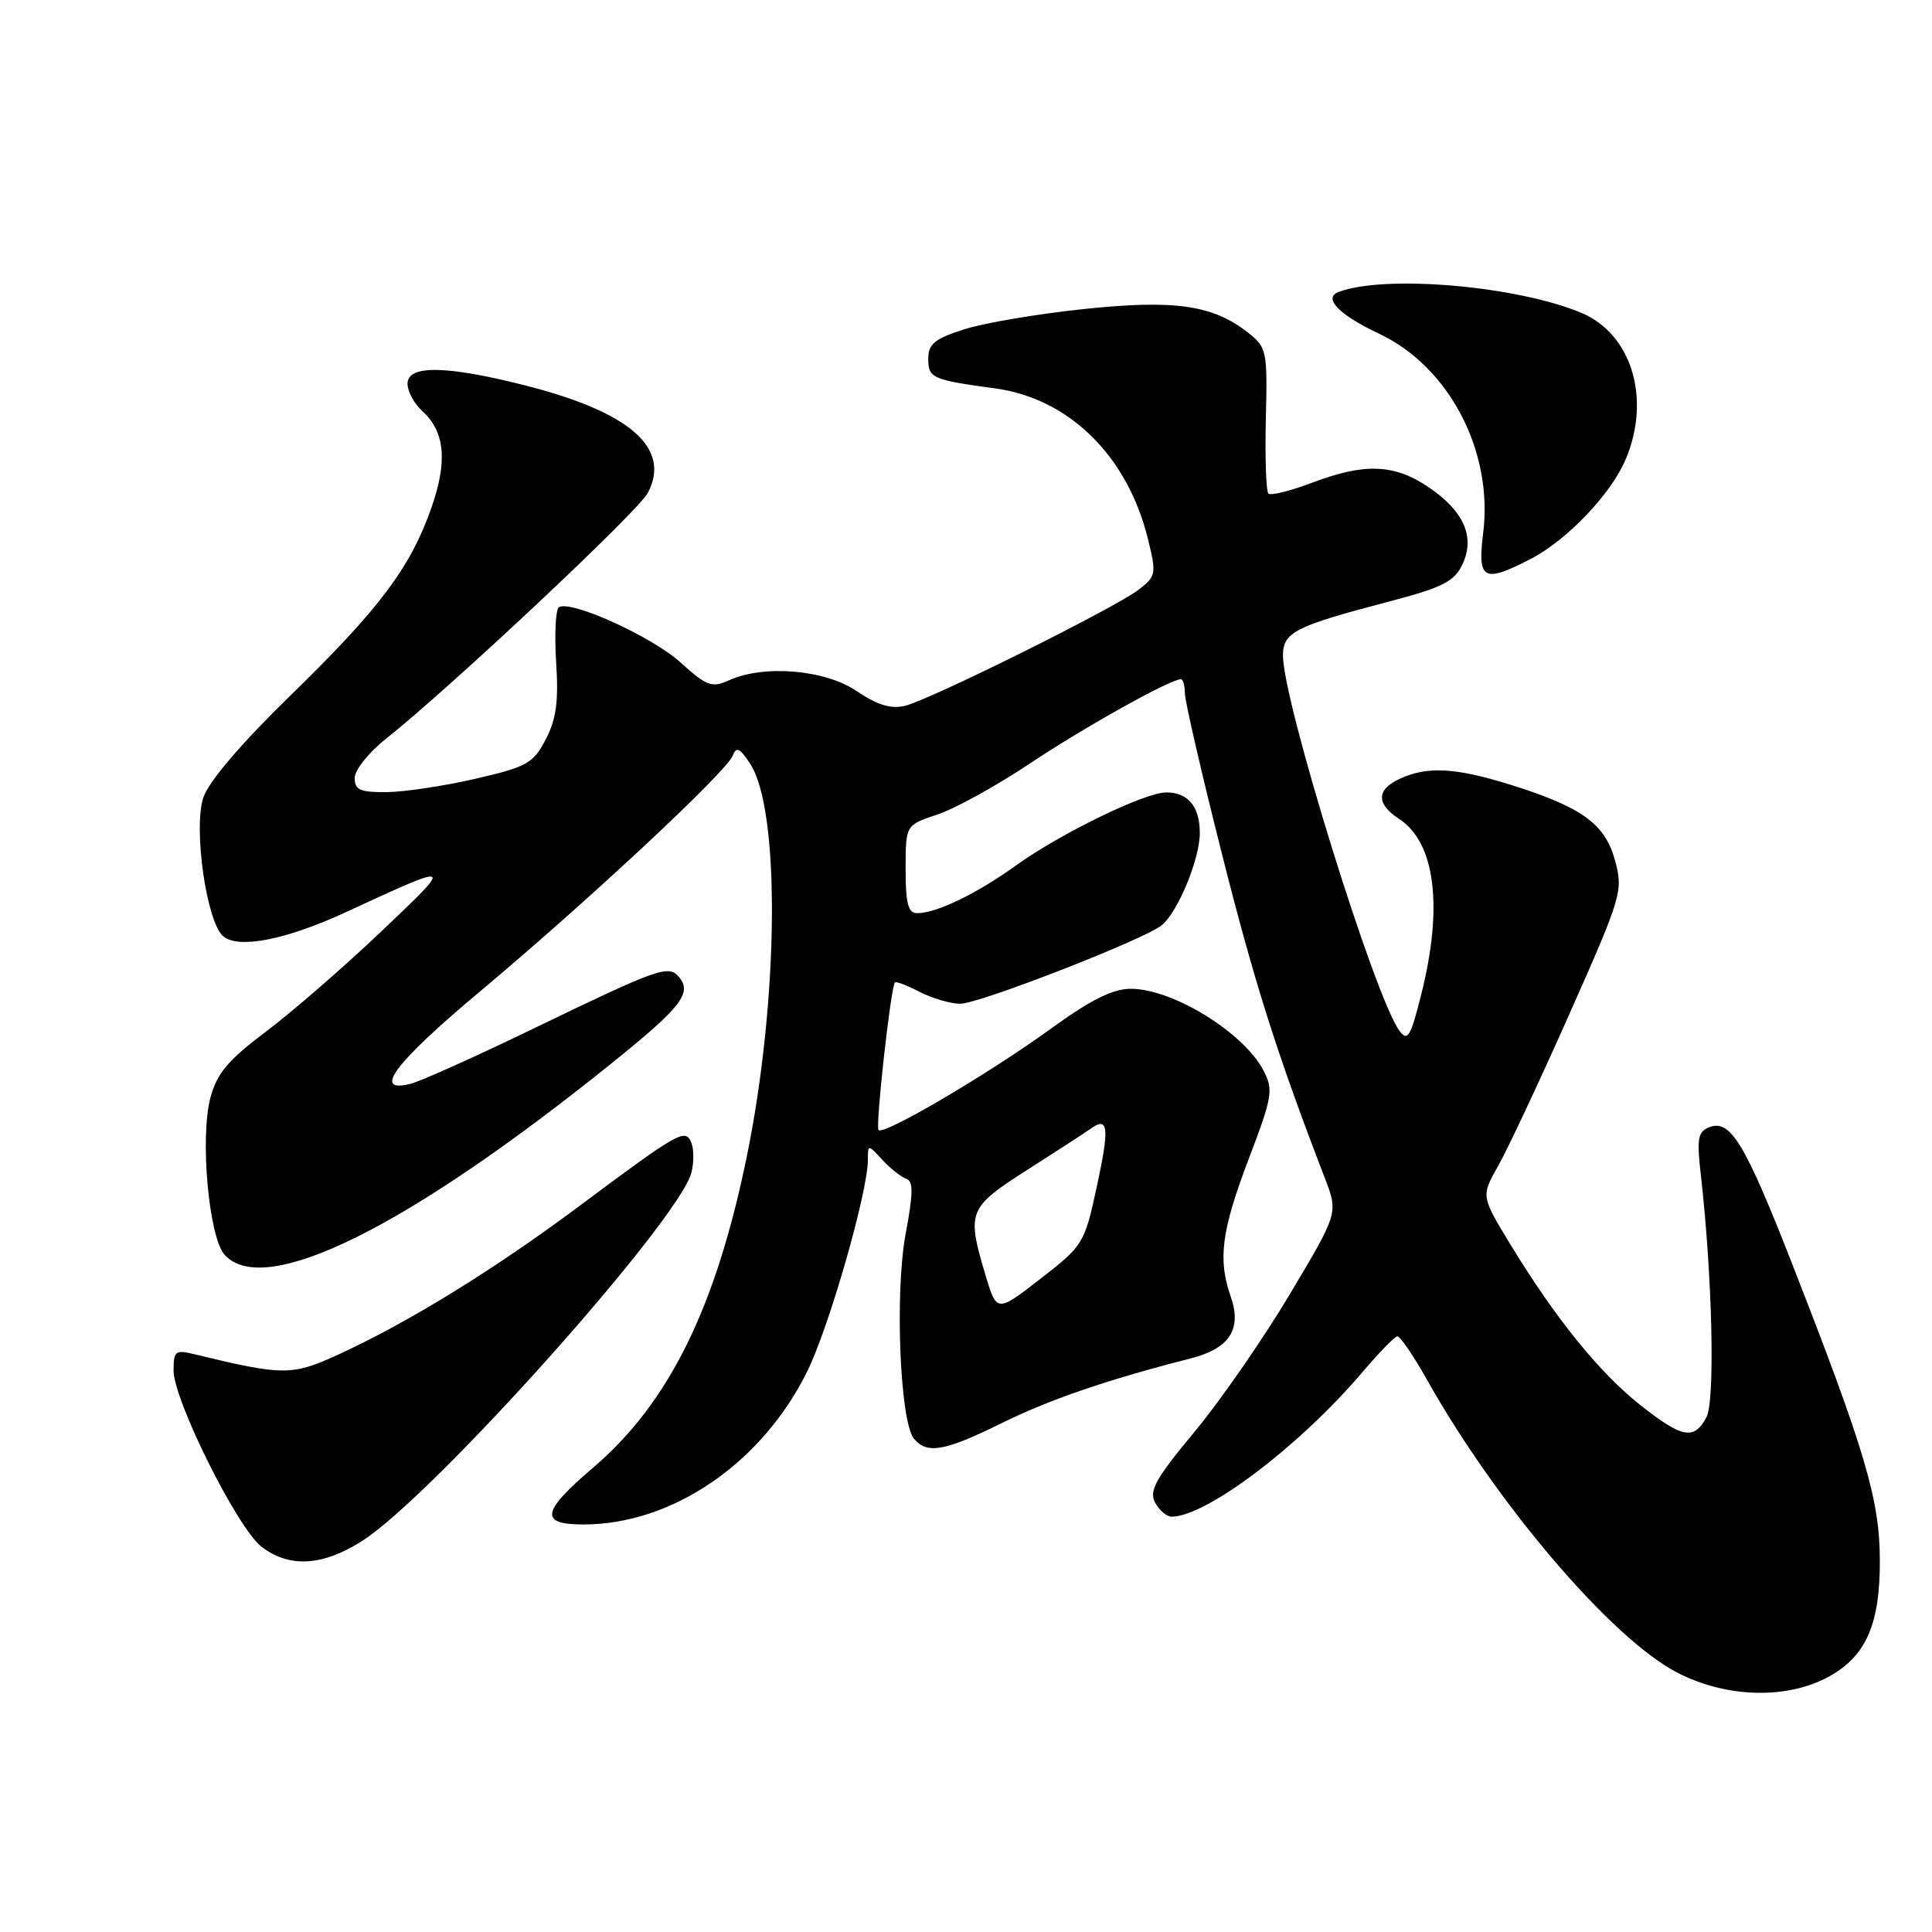 <?xml version="1.0" encoding="UTF-8" standalone="no"?>
<!DOCTYPE svg PUBLIC "-//W3C//DTD SVG 1.1//EN" "http://www.w3.org/Graphics/SVG/1.1/DTD/svg11.dtd" >
<svg xmlns="http://www.w3.org/2000/svg" xmlns:xlink="http://www.w3.org/1999/xlink" version="1.1" viewBox="0 0 256 256">
 <g >
 <path fill="currentColor"
d=" M 242.46 222.09 C 247.28 219.39 249.11 215.17 249.09 206.81 C 249.08 198.71 247.17 192.28 237.38 167.24 C 231.22 151.49 229.28 148.29 226.52 149.35 C 224.97 149.95 224.81 150.83 225.38 155.77 C 226.90 169.21 227.28 185.61 226.11 187.80 C 224.47 190.86 222.91 190.57 217.34 186.17 C 211.93 181.89 206.13 174.72 200.20 165.00 C 196.24 158.50 196.24 158.50 198.51 154.50 C 199.76 152.30 204.01 143.23 207.96 134.35 C 214.88 118.76 215.09 118.06 214.01 114.05 C 212.70 109.18 209.62 106.94 200.14 103.98 C 192.88 101.72 189.18 101.51 185.55 103.16 C 182.35 104.62 182.30 106.50 185.43 108.54 C 190.17 111.65 191.24 120.16 188.34 131.69 C 186.90 137.45 186.52 138.07 185.41 136.55 C 182.13 132.06 170.01 92.97 170.00 86.87 C 170.00 83.78 171.54 82.99 184.01 79.72 C 191.10 77.86 192.68 77.07 193.75 74.84 C 195.50 71.19 194.02 67.77 189.32 64.57 C 184.76 61.47 180.80 61.32 173.82 63.98 C 170.96 65.06 168.37 65.70 168.07 65.40 C 167.76 65.09 167.61 60.63 167.73 55.48 C 167.95 46.45 167.86 46.04 165.35 44.06 C 160.69 40.40 155.62 39.68 143.51 40.96 C 137.45 41.60 130.36 42.80 127.75 43.64 C 123.82 44.90 123.00 45.58 123.00 47.56 C 123.00 50.10 123.54 50.34 131.84 51.46 C 141.66 52.80 149.38 60.39 152.10 71.38 C 153.25 76.04 153.19 76.35 150.90 78.12 C 147.75 80.55 123.24 92.73 119.90 93.53 C 118.03 93.97 116.23 93.41 113.51 91.57 C 109.31 88.72 101.21 88.04 96.58 90.15 C 94.33 91.17 93.65 90.92 90.16 87.77 C 86.37 84.34 75.65 79.48 74.06 80.46 C 73.62 80.73 73.46 84.00 73.69 87.73 C 74.03 92.95 73.71 95.30 72.31 97.98 C 70.66 101.15 69.84 101.61 63.00 103.19 C 58.88 104.14 53.59 104.94 51.25 104.96 C 47.71 104.99 47.00 104.68 47.00 103.08 C 47.00 102.03 48.88 99.68 51.18 97.86 C 59.59 91.19 84.54 67.78 85.83 65.33 C 88.98 59.37 83.47 54.57 69.44 51.03 C 59.04 48.41 54.00 48.35 54.00 50.85 C 54.00 51.86 54.87 53.48 55.94 54.45 C 58.96 57.18 59.33 61.11 57.16 67.29 C 54.37 75.23 50.31 80.64 38.47 92.17 C 31.90 98.58 27.64 103.57 26.94 105.69 C 25.59 109.79 27.38 122.24 29.59 124.07 C 31.62 125.76 37.91 124.53 45.82 120.87 C 60.28 114.20 60.24 114.19 50.50 123.44 C 45.55 128.15 38.68 134.11 35.23 136.70 C 30.22 140.47 28.75 142.22 27.89 145.42 C 26.47 150.68 27.66 163.90 29.75 166.25 C 34.98 172.11 53.95 162.72 81.19 140.77 C 90.28 133.45 91.73 131.58 89.98 129.47 C 88.59 127.80 87.28 128.27 70.65 136.31 C 63.03 140.00 55.72 143.28 54.40 143.61 C 49.22 144.91 52.31 140.82 63.70 131.29 C 77.94 119.36 96.29 102.25 97.09 100.13 C 97.56 98.89 98.02 99.10 99.40 101.20 C 103.41 107.33 103.21 132.35 98.98 153.12 C 94.88 173.23 88.65 185.87 78.64 194.43 C 71.72 200.33 71.43 202.00 77.32 202.00 C 89.11 202.00 101.01 193.84 106.99 181.66 C 109.90 175.72 115.00 157.92 115.00 153.68 C 115.00 151.62 115.00 151.62 116.94 153.71 C 118.01 154.86 119.43 155.98 120.09 156.20 C 121.03 156.51 121.01 158.13 120.01 163.45 C 118.55 171.19 119.24 188.38 121.10 190.63 C 122.84 192.72 125.15 192.31 132.67 188.60 C 138.99 185.47 146.86 182.77 157.73 180.01 C 162.94 178.68 164.59 176.14 163.07 171.78 C 161.35 166.85 161.85 163.07 165.46 153.57 C 168.60 145.33 168.75 144.42 167.43 141.87 C 164.81 136.81 155.35 130.99 149.80 131.02 C 147.42 131.03 144.48 132.51 139.30 136.27 C 131.03 142.27 117.13 150.46 116.41 149.74 C 115.98 149.31 118.01 130.95 118.58 130.18 C 118.71 130.00 120.18 130.56 121.86 131.43 C 123.53 132.29 125.96 133.00 127.25 133.00 C 129.75 133.00 151.53 124.52 153.91 122.62 C 156.03 120.93 158.95 113.91 158.98 110.45 C 159.00 106.91 157.45 105.00 154.55 105.00 C 151.69 105.00 140.57 110.41 134.62 114.68 C 129.37 118.45 124.09 121.00 121.53 121.00 C 120.33 121.00 120.00 119.74 120.00 115.16 C 120.00 109.32 120.00 109.32 124.21 107.93 C 126.53 107.16 132.05 104.12 136.46 101.17 C 143.64 96.38 155.07 90.00 156.47 90.00 C 156.76 90.00 157.00 90.83 157.00 91.84 C 157.00 92.85 159.20 102.41 161.90 113.09 C 166.23 130.27 169.21 139.64 175.55 156.11 C 177.33 160.72 177.33 160.72 170.92 171.47 C 167.40 177.38 161.71 185.60 158.28 189.72 C 153.11 195.95 152.22 197.54 153.06 199.11 C 153.62 200.15 154.62 200.99 155.29 200.97 C 159.97 200.87 172.23 191.57 180.50 181.85 C 182.70 179.26 184.79 177.11 185.15 177.07 C 185.51 177.03 187.26 179.59 189.04 182.75 C 198.35 199.33 213.55 217.13 222.24 221.63 C 228.82 225.02 236.90 225.21 242.46 222.09 Z  M 48.05 204.14 C 57.48 198.09 90.05 161.62 91.62 155.36 C 91.95 154.06 91.95 152.31 91.62 151.46 C 90.85 149.45 90.03 149.91 76.80 159.78 C 65.39 168.29 54.07 175.26 44.71 179.54 C 38.67 182.30 37.49 182.29 25.75 179.44 C 23.24 178.83 23.00 179.01 23.00 181.59 C 23.00 185.52 31.40 202.38 34.61 204.91 C 38.28 207.79 42.77 207.54 48.05 204.14 Z  M 202.79 74.08 C 207.67 71.56 213.52 65.42 215.45 60.78 C 218.79 52.76 216.18 44.23 209.53 41.45 C 200.94 37.86 183.43 36.36 177.35 38.70 C 175.27 39.49 177.46 41.74 182.72 44.21 C 192.01 48.57 197.88 59.80 196.53 70.61 C 195.75 76.85 196.56 77.30 202.79 74.08 Z  M 130.53 168.79 C 128.08 160.54 128.31 160.00 136.14 155.00 C 140.02 152.53 143.80 150.07 144.55 149.54 C 146.88 147.88 147.03 149.40 145.32 157.29 C 143.70 164.78 143.54 165.04 137.86 169.45 C 132.06 173.95 132.06 173.95 130.53 168.79 Z "/>
</g>
</svg>